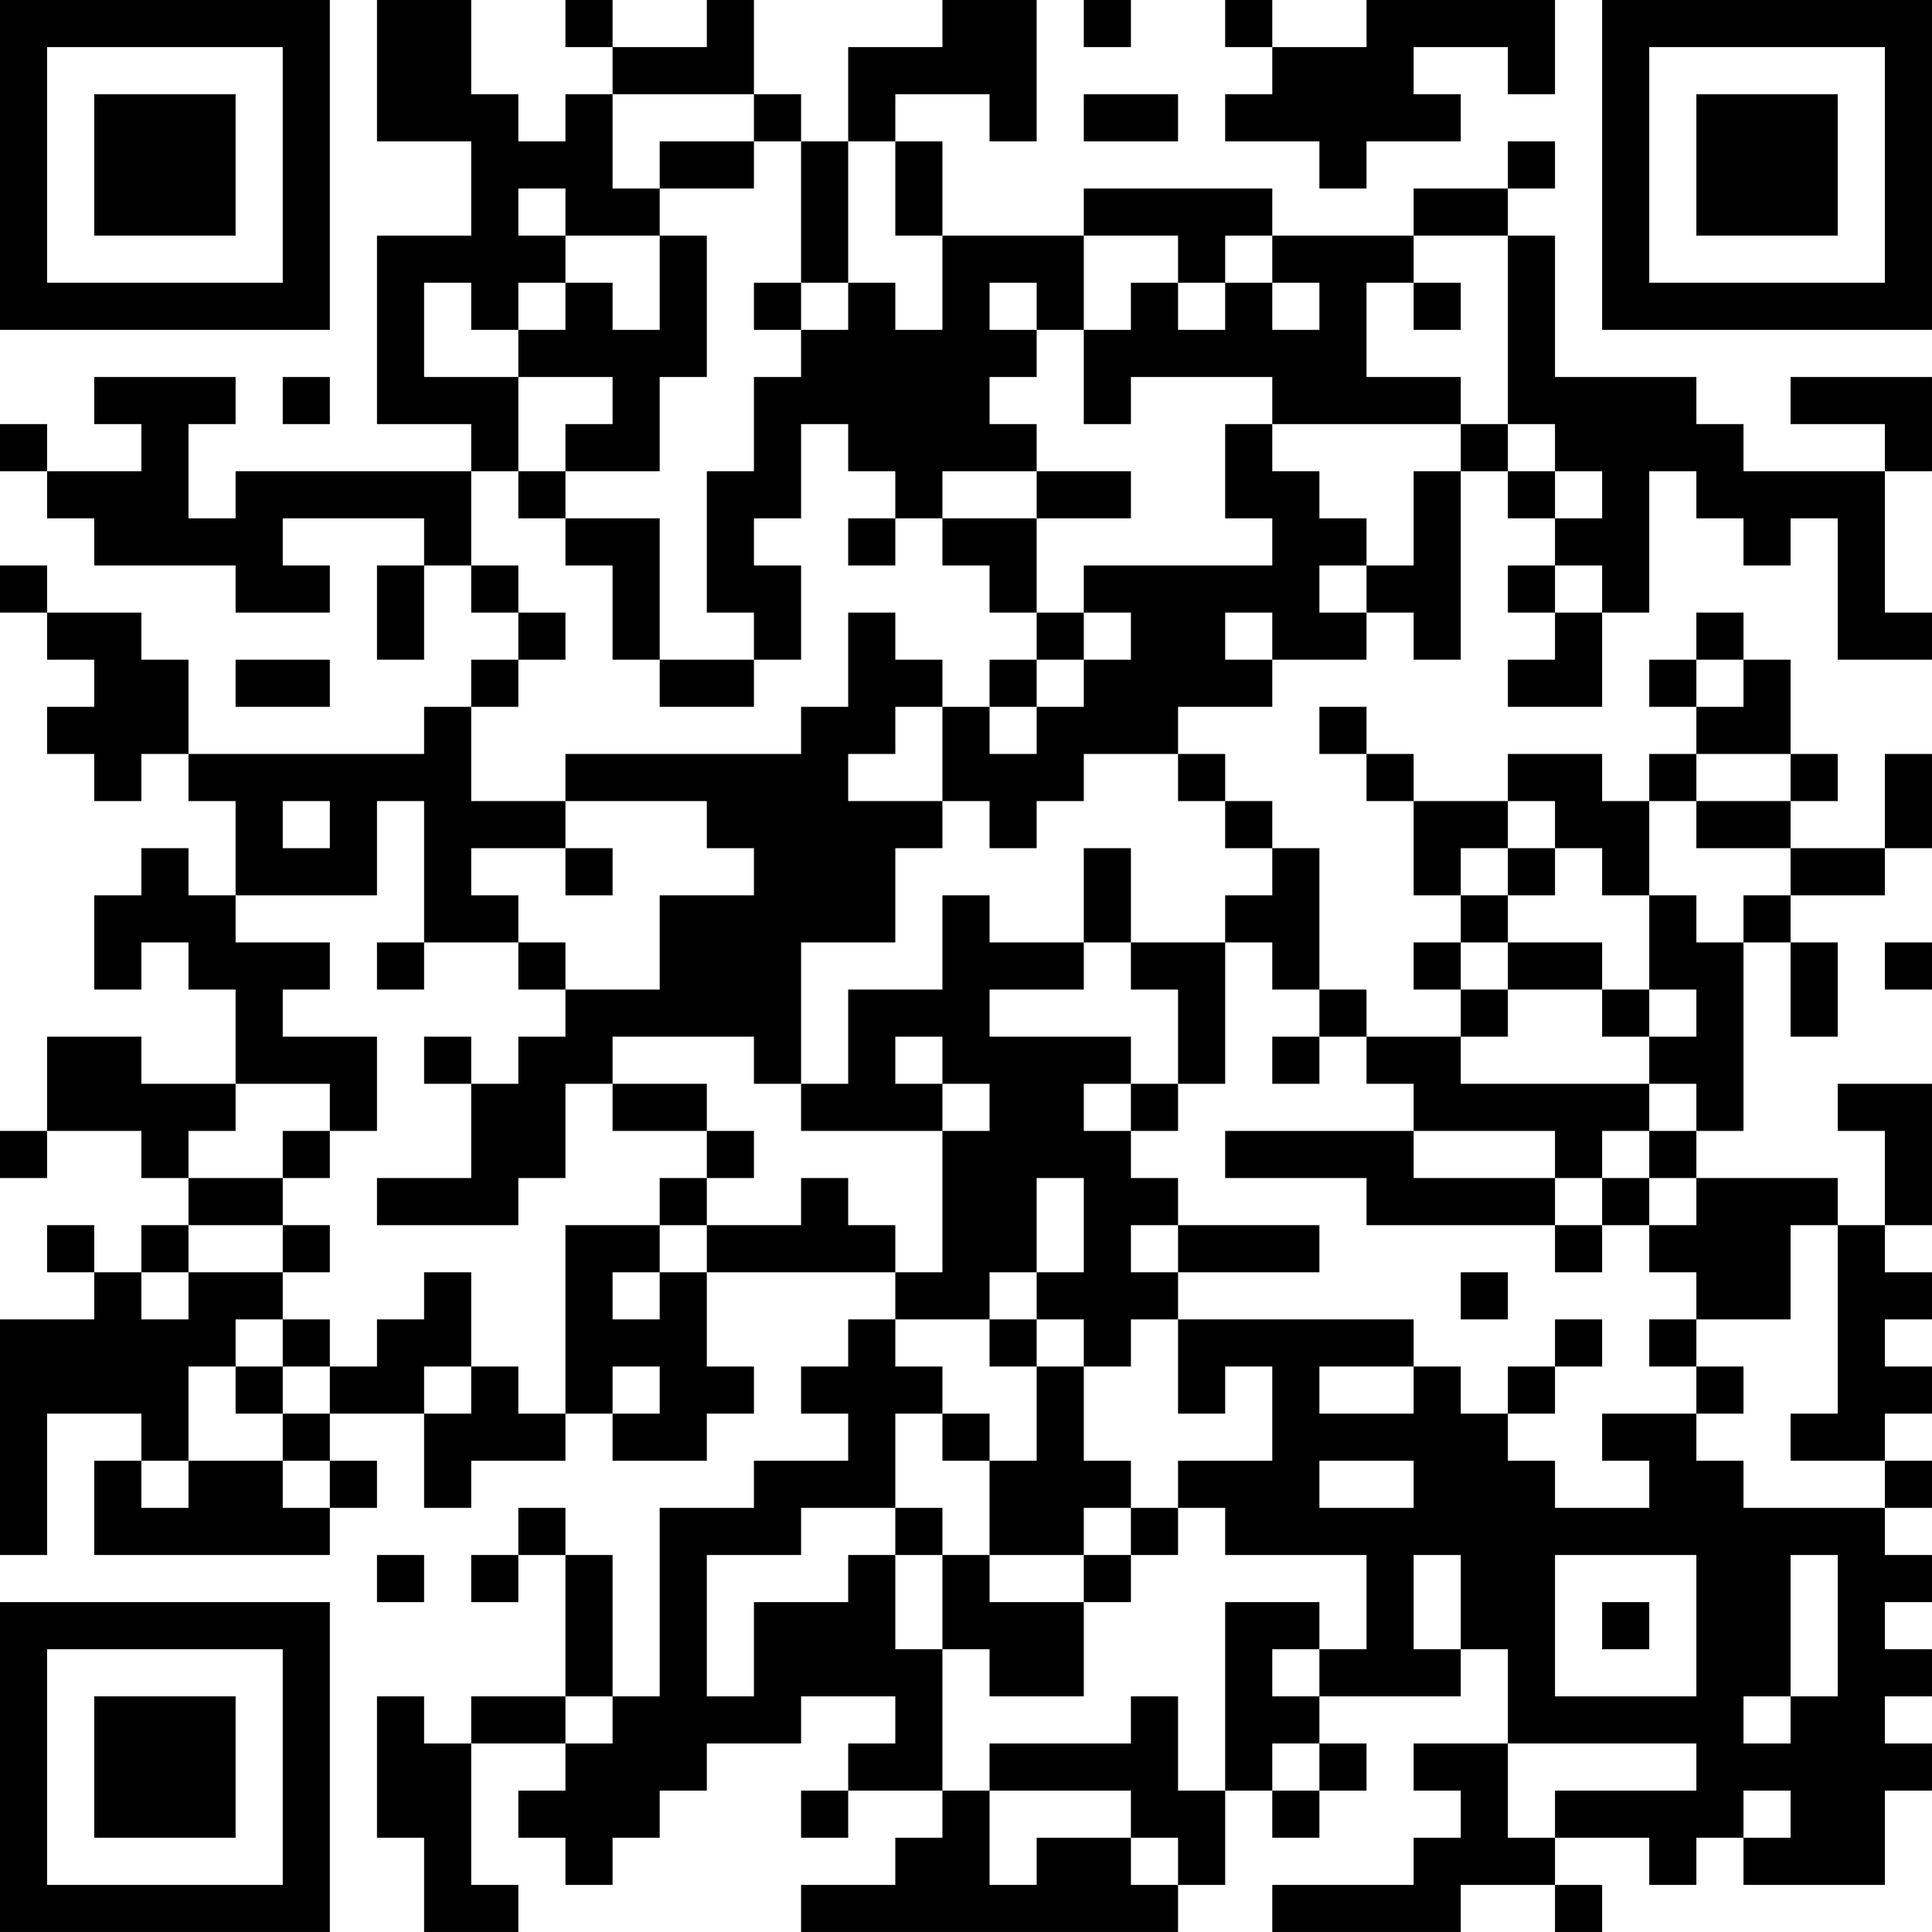 <?xml version="1.0" encoding="UTF-8"?>
<svg xmlns="http://www.w3.org/2000/svg" version="1.1" width="200" height="200" viewBox="0 0 200 200"><rect x="0" y="0" width="200" height="200" fill="#ffffff"/><g transform="scale(4.878)"><g transform="translate(0,0)"><path fill-rule="evenodd" d="M8 0L8 3L10 3L10 5L8 5L8 9L10 9L10 10L5 10L5 11L4 11L4 9L5 9L5 8L2 8L2 9L3 9L3 10L1 10L1 9L0 9L0 10L1 10L1 11L2 11L2 12L5 12L5 13L7 13L7 12L6 12L6 11L9 11L9 12L8 12L8 14L9 14L9 12L10 12L10 13L11 13L11 14L10 14L10 15L9 15L9 16L4 16L4 14L3 14L3 13L1 13L1 12L0 12L0 13L1 13L1 14L2 14L2 15L1 15L1 16L2 16L2 17L3 17L3 16L4 16L4 17L5 17L5 19L4 19L4 18L3 18L3 19L2 19L2 21L3 21L3 20L4 20L4 21L5 21L5 23L3 23L3 22L1 22L1 24L0 24L0 25L1 25L1 24L3 24L3 25L4 25L4 26L3 26L3 27L2 27L2 26L1 26L1 27L2 27L2 28L0 28L0 33L1 33L1 30L3 30L3 31L2 31L2 33L7 33L7 32L8 32L8 31L7 31L7 30L9 30L9 32L10 32L10 31L12 31L12 30L13 30L13 31L15 31L15 30L16 30L16 29L15 29L15 27L19 27L19 28L18 28L18 29L17 29L17 30L18 30L18 31L16 31L16 32L14 32L14 36L13 36L13 33L12 33L12 32L11 32L11 33L10 33L10 34L11 34L11 33L12 33L12 36L10 36L10 37L9 37L9 36L8 36L8 39L9 39L9 41L11 41L11 40L10 40L10 37L12 37L12 38L11 38L11 39L12 39L12 40L13 40L13 39L14 39L14 38L15 38L15 37L17 37L17 36L19 36L19 37L18 37L18 38L17 38L17 39L18 39L18 38L20 38L20 39L19 39L19 40L17 40L17 41L25 41L25 40L26 40L26 38L27 38L27 39L28 39L28 38L29 38L29 37L28 37L28 36L31 36L31 35L32 35L32 37L30 37L30 38L31 38L31 39L30 39L30 40L27 40L27 41L31 41L31 40L33 40L33 41L34 41L34 40L33 40L33 39L35 39L35 40L36 40L36 39L37 39L37 40L40 40L40 38L41 38L41 37L40 37L40 36L41 36L41 35L40 35L40 34L41 34L41 33L40 33L40 32L41 32L41 31L40 31L40 30L41 30L41 29L40 29L40 28L41 28L41 27L40 27L40 26L41 26L41 23L39 23L39 24L40 24L40 26L39 26L39 25L36 25L36 24L37 24L37 20L38 20L38 22L39 22L39 20L38 20L38 19L40 19L40 18L41 18L41 16L40 16L40 18L38 18L38 17L39 17L39 16L38 16L38 14L37 14L37 13L36 13L36 14L35 14L35 15L36 15L36 16L35 16L35 17L34 17L34 16L32 16L32 17L30 17L30 16L29 16L29 15L28 15L28 16L29 16L29 17L30 17L30 19L31 19L31 20L30 20L30 21L31 21L31 22L29 22L29 21L28 21L28 18L27 18L27 17L26 17L26 16L25 16L25 15L27 15L27 14L29 14L29 13L30 13L30 14L31 14L31 10L32 10L32 11L33 11L33 12L32 12L32 13L33 13L33 14L32 14L32 15L34 15L34 13L35 13L35 10L36 10L36 11L37 11L37 12L38 12L38 11L39 11L39 14L41 14L41 13L40 13L40 10L41 10L41 8L38 8L38 9L40 9L40 10L37 10L37 9L36 9L36 8L33 8L33 5L32 5L32 4L33 4L33 3L32 3L32 4L30 4L30 5L27 5L27 4L23 4L23 5L20 5L20 3L19 3L19 2L21 2L21 3L22 3L22 0L20 0L20 1L18 1L18 3L17 3L17 2L16 2L16 0L15 0L15 1L13 1L13 0L12 0L12 1L13 1L13 2L12 2L12 3L11 3L11 2L10 2L10 0ZM23 0L23 1L24 1L24 0ZM26 0L26 1L27 1L27 2L26 2L26 3L28 3L28 4L29 4L29 3L31 3L31 2L30 2L30 1L32 1L32 2L33 2L33 0L29 0L29 1L27 1L27 0ZM13 2L13 4L14 4L14 5L12 5L12 4L11 4L11 5L12 5L12 6L11 6L11 7L10 7L10 6L9 6L9 8L11 8L11 10L10 10L10 12L11 12L11 13L12 13L12 14L11 14L11 15L10 15L10 17L12 17L12 18L10 18L10 19L11 19L11 20L9 20L9 17L8 17L8 19L5 19L5 20L7 20L7 21L6 21L6 22L8 22L8 24L7 24L7 23L5 23L5 24L4 24L4 25L6 25L6 26L4 26L4 27L3 27L3 28L4 28L4 27L6 27L6 28L5 28L5 29L4 29L4 31L3 31L3 32L4 32L4 31L6 31L6 32L7 32L7 31L6 31L6 30L7 30L7 29L8 29L8 28L9 28L9 27L10 27L10 29L9 29L9 30L10 30L10 29L11 29L11 30L12 30L12 26L14 26L14 27L13 27L13 28L14 28L14 27L15 27L15 26L17 26L17 25L18 25L18 26L19 26L19 27L20 27L20 24L21 24L21 23L20 23L20 22L19 22L19 23L20 23L20 24L17 24L17 23L18 23L18 21L20 21L20 19L21 19L21 20L23 20L23 21L21 21L21 22L24 22L24 23L23 23L23 24L24 24L24 25L25 25L25 26L24 26L24 27L25 27L25 28L24 28L24 29L23 29L23 28L22 28L22 27L23 27L23 25L22 25L22 27L21 27L21 28L19 28L19 29L20 29L20 30L19 30L19 32L17 32L17 33L15 33L15 36L16 36L16 34L18 34L18 33L19 33L19 35L20 35L20 38L21 38L21 40L22 40L22 39L24 39L24 40L25 40L25 39L24 39L24 38L21 38L21 37L24 37L24 36L25 36L25 38L26 38L26 34L28 34L28 35L27 35L27 36L28 36L28 35L29 35L29 33L26 33L26 32L25 32L25 31L27 31L27 29L26 29L26 30L25 30L25 28L30 28L30 29L28 29L28 30L30 30L30 29L31 29L31 30L32 30L32 31L33 31L33 32L35 32L35 31L34 31L34 30L36 30L36 31L37 31L37 32L40 32L40 31L38 31L38 30L39 30L39 26L38 26L38 28L36 28L36 27L35 27L35 26L36 26L36 25L35 25L35 24L36 24L36 23L35 23L35 22L36 22L36 21L35 21L35 19L36 19L36 20L37 20L37 19L38 19L38 18L36 18L36 17L38 17L38 16L36 16L36 17L35 17L35 19L34 19L34 18L33 18L33 17L32 17L32 18L31 18L31 19L32 19L32 20L31 20L31 21L32 21L32 22L31 22L31 23L35 23L35 24L34 24L34 25L33 25L33 24L30 24L30 23L29 23L29 22L28 22L28 21L27 21L27 20L26 20L26 19L27 19L27 18L26 18L26 17L25 17L25 16L23 16L23 17L22 17L22 18L21 18L21 17L20 17L20 15L21 15L21 16L22 16L22 15L23 15L23 14L24 14L24 13L23 13L23 12L27 12L27 11L26 11L26 9L27 9L27 10L28 10L28 11L29 11L29 12L28 12L28 13L29 13L29 12L30 12L30 10L31 10L31 9L32 9L32 10L33 10L33 11L34 11L34 10L33 10L33 9L32 9L32 5L30 5L30 6L29 6L29 8L31 8L31 9L27 9L27 8L24 8L24 9L23 9L23 7L24 7L24 6L25 6L25 7L26 7L26 6L27 6L27 7L28 7L28 6L27 6L27 5L26 5L26 6L25 6L25 5L23 5L23 7L22 7L22 6L21 6L21 7L22 7L22 8L21 8L21 9L22 9L22 10L20 10L20 11L19 11L19 10L18 10L18 9L17 9L17 11L16 11L16 12L17 12L17 14L16 14L16 13L15 13L15 10L16 10L16 8L17 8L17 7L18 7L18 6L19 6L19 7L20 7L20 5L19 5L19 3L18 3L18 6L17 6L17 3L16 3L16 2ZM23 2L23 3L25 3L25 2ZM14 3L14 4L16 4L16 3ZM14 5L14 7L13 7L13 6L12 6L12 7L11 7L11 8L13 8L13 9L12 9L12 10L11 10L11 11L12 11L12 12L13 12L13 14L14 14L14 15L16 15L16 14L14 14L14 11L12 11L12 10L14 10L14 8L15 8L15 5ZM16 6L16 7L17 7L17 6ZM30 6L30 7L31 7L31 6ZM6 8L6 9L7 9L7 8ZM22 10L22 11L20 11L20 12L21 12L21 13L22 13L22 14L21 14L21 15L22 15L22 14L23 14L23 13L22 13L22 11L24 11L24 10ZM18 11L18 12L19 12L19 11ZM33 12L33 13L34 13L34 12ZM18 13L18 15L17 15L17 16L12 16L12 17L15 17L15 18L16 18L16 19L14 19L14 21L12 21L12 20L11 20L11 21L12 21L12 22L11 22L11 23L10 23L10 22L9 22L9 23L10 23L10 25L8 25L8 26L11 26L11 25L12 25L12 23L13 23L13 24L15 24L15 25L14 25L14 26L15 26L15 25L16 25L16 24L15 24L15 23L13 23L13 22L16 22L16 23L17 23L17 20L19 20L19 18L20 18L20 17L18 17L18 16L19 16L19 15L20 15L20 14L19 14L19 13ZM26 13L26 14L27 14L27 13ZM5 14L5 15L7 15L7 14ZM36 14L36 15L37 15L37 14ZM6 17L6 18L7 18L7 17ZM12 18L12 19L13 19L13 18ZM23 18L23 20L24 20L24 21L25 21L25 23L24 23L24 24L25 24L25 23L26 23L26 20L24 20L24 18ZM32 18L32 19L33 19L33 18ZM8 20L8 21L9 21L9 20ZM32 20L32 21L34 21L34 22L35 22L35 21L34 21L34 20ZM40 20L40 21L41 21L41 20ZM27 22L27 23L28 23L28 22ZM6 24L6 25L7 25L7 24ZM26 24L26 25L29 25L29 26L33 26L33 27L34 27L34 26L35 26L35 25L34 25L34 26L33 26L33 25L30 25L30 24ZM6 26L6 27L7 27L7 26ZM25 26L25 27L28 27L28 26ZM31 27L31 28L32 28L32 27ZM6 28L6 29L5 29L5 30L6 30L6 29L7 29L7 28ZM21 28L21 29L22 29L22 31L21 31L21 30L20 30L20 31L21 31L21 33L20 33L20 32L19 32L19 33L20 33L20 35L21 35L21 36L23 36L23 34L24 34L24 33L25 33L25 32L24 32L24 31L23 31L23 29L22 29L22 28ZM33 28L33 29L32 29L32 30L33 30L33 29L34 29L34 28ZM35 28L35 29L36 29L36 30L37 30L37 29L36 29L36 28ZM13 29L13 30L14 30L14 29ZM28 31L28 32L30 32L30 31ZM23 32L23 33L21 33L21 34L23 34L23 33L24 33L24 32ZM8 33L8 34L9 34L9 33ZM30 33L30 35L31 35L31 33ZM33 33L33 36L36 36L36 33ZM38 33L38 36L37 36L37 37L38 37L38 36L39 36L39 33ZM34 34L34 35L35 35L35 34ZM12 36L12 37L13 37L13 36ZM27 37L27 38L28 38L28 37ZM32 37L32 39L33 39L33 38L36 38L36 37ZM37 38L37 39L38 39L38 38ZM0 0L0 7L7 7L7 0ZM1 1L1 6L6 6L6 1ZM2 2L2 5L5 5L5 2ZM34 0L34 7L41 7L41 0ZM35 1L35 6L40 6L40 1ZM36 2L36 5L39 5L39 2ZM0 34L0 41L7 41L7 34ZM1 35L1 40L6 40L6 35ZM2 36L2 39L5 39L5 36Z" fill="#000000"/></g></g></svg>
